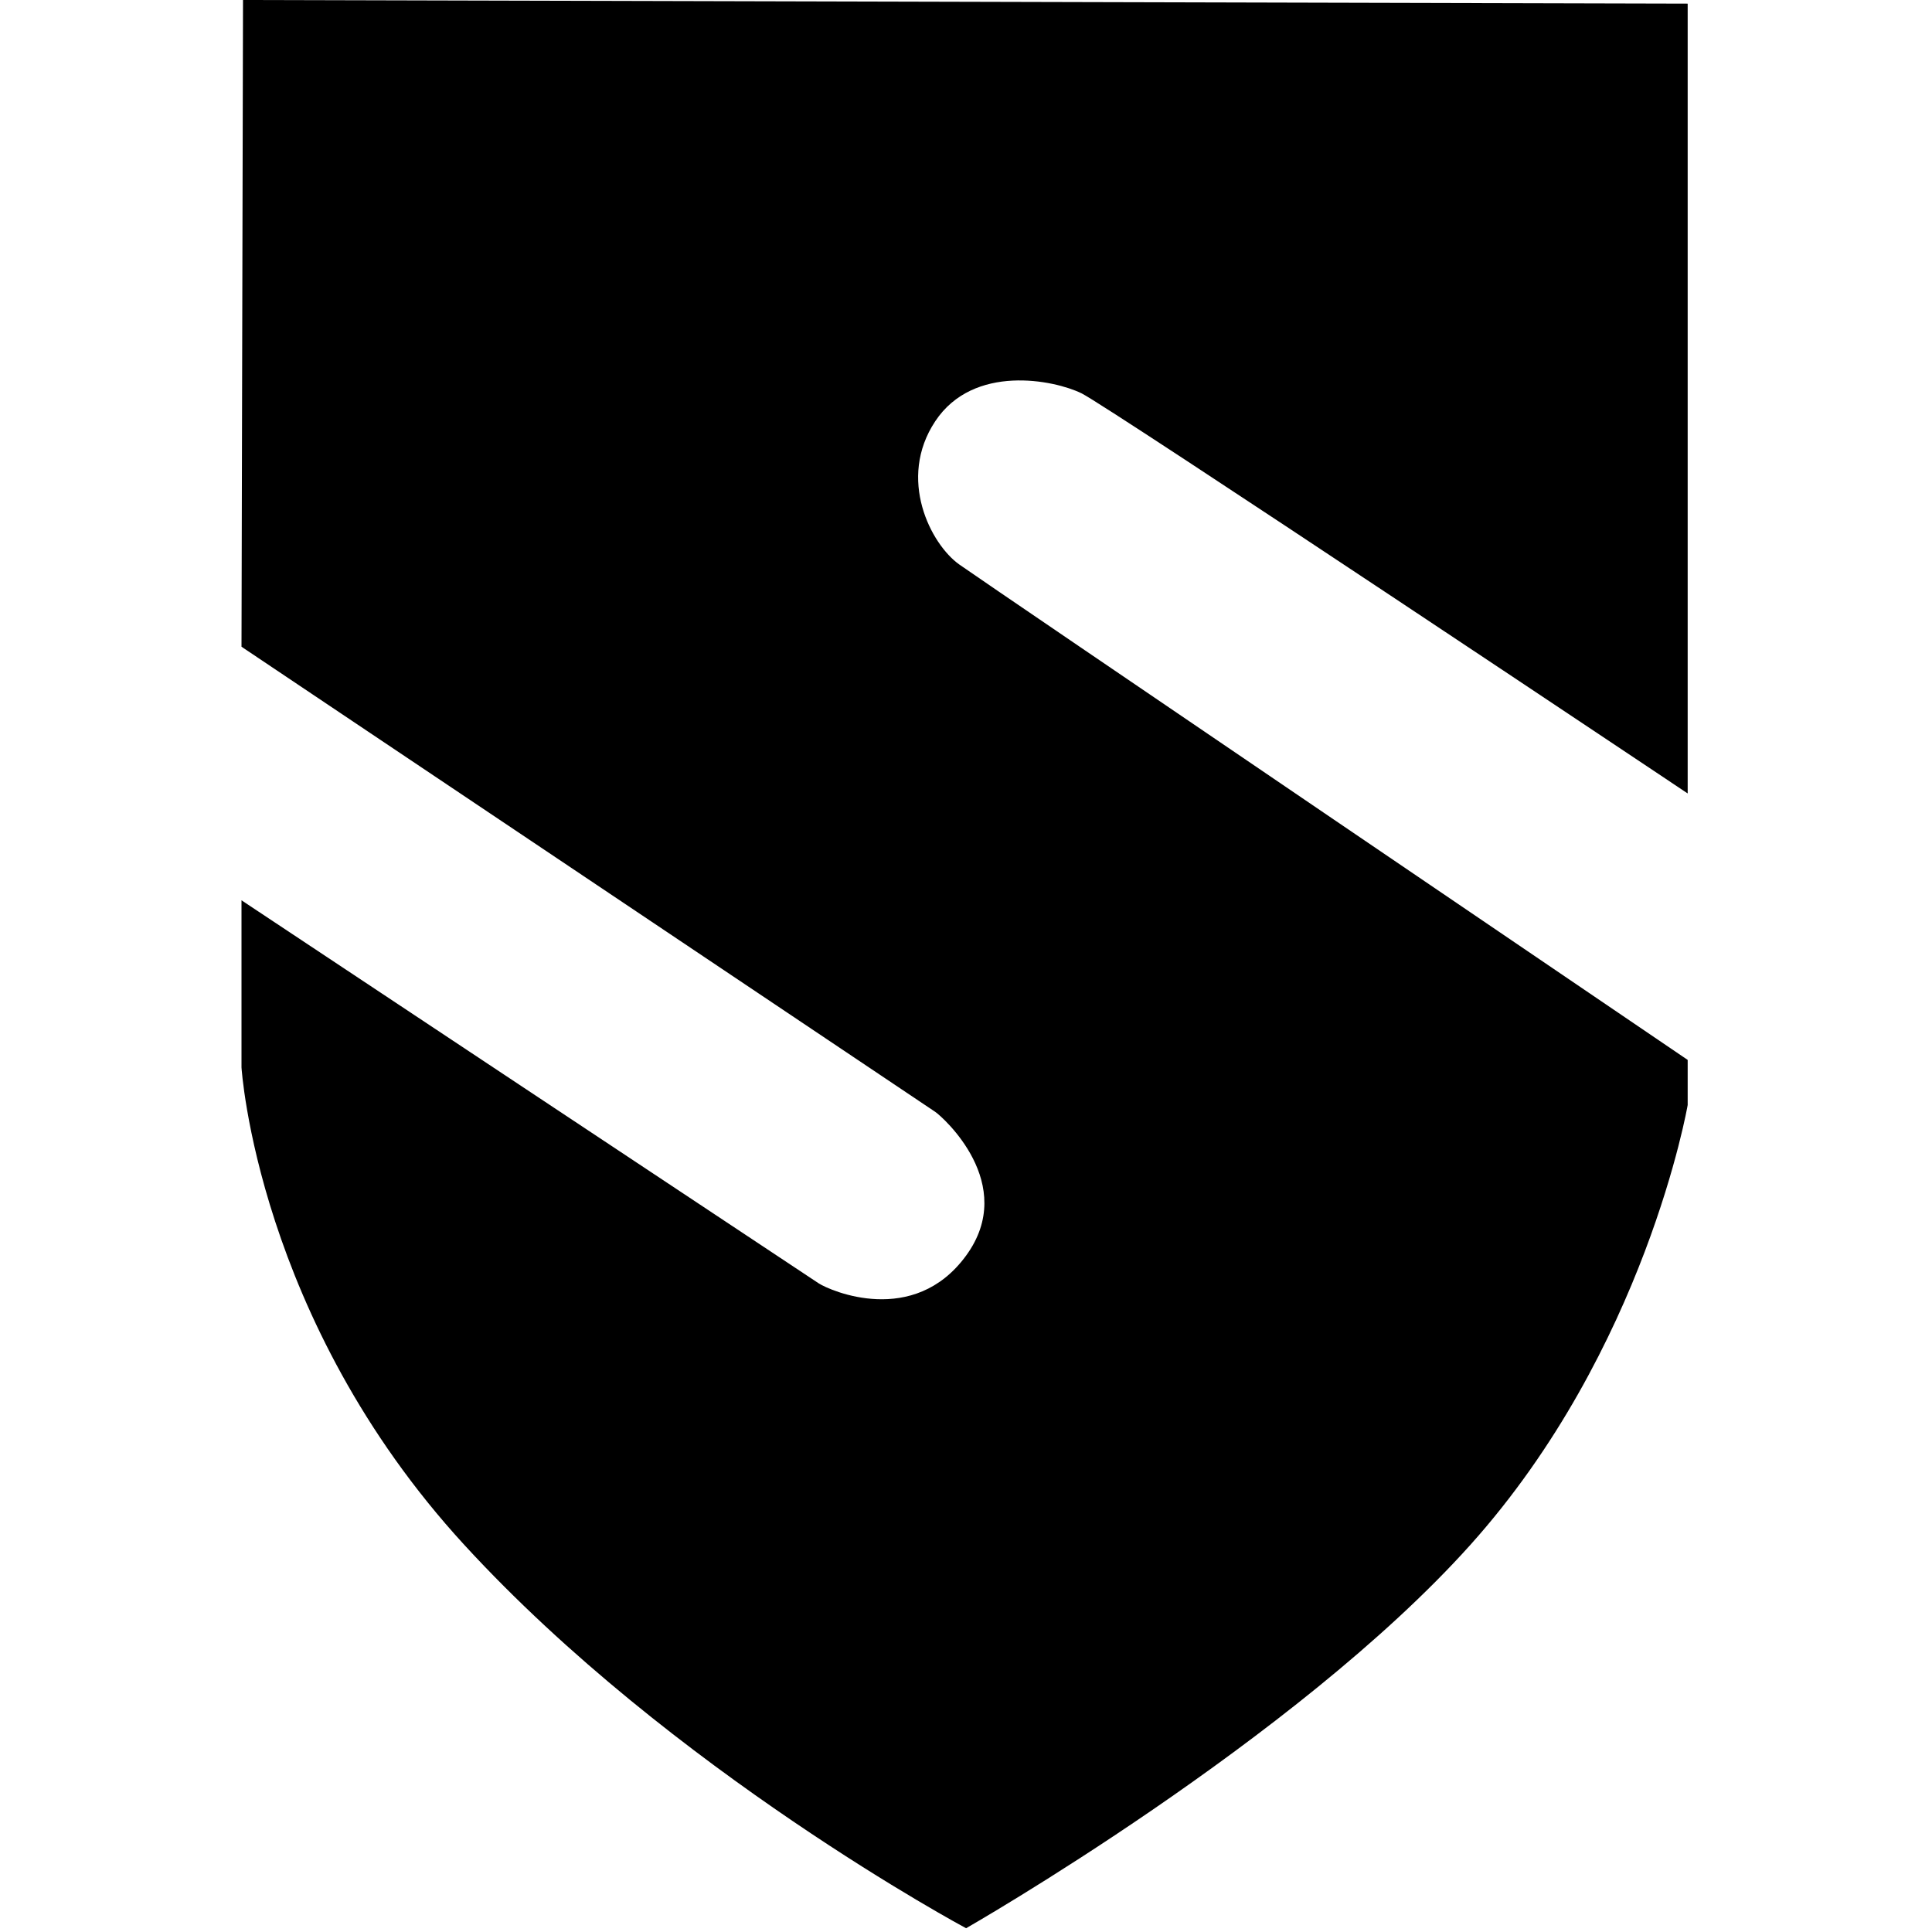 <svg width="512" height="512" viewBox="0 0 512 512" fill="none" xmlns="http://www.w3.org/2000/svg">
    <path fill-rule="evenodd" clip-rule="evenodd"
        d="M64.401 0L64 171.389C64 171.389 245.969 293.383 247.856 294.66C249.744 295.938 269.918 313.722 256.026 332.751C242.135 351.78 219.966 342.056 216.954 340.092C213.943 338.128 64 238.592 64 238.592V282.879C64 282.879 68.101 349.541 123.027 409.393C177.953 469.244 256.026 511.002 256.026 511.002C256.026 511.002 343.229 461.193 389.674 409.393C436.118 357.592 447.251 292.841 447.251 292.841V280.887C447.251 280.887 261.771 154.954 254.222 149.598C246.674 144.242 237.709 126.903 247.856 111.624C258.004 96.344 279.369 100.683 286.611 104.233C293.853 107.783 447.251 210.27 447.251 210.27V0.963L64.401 0Z"
        fill="black" />
</svg>